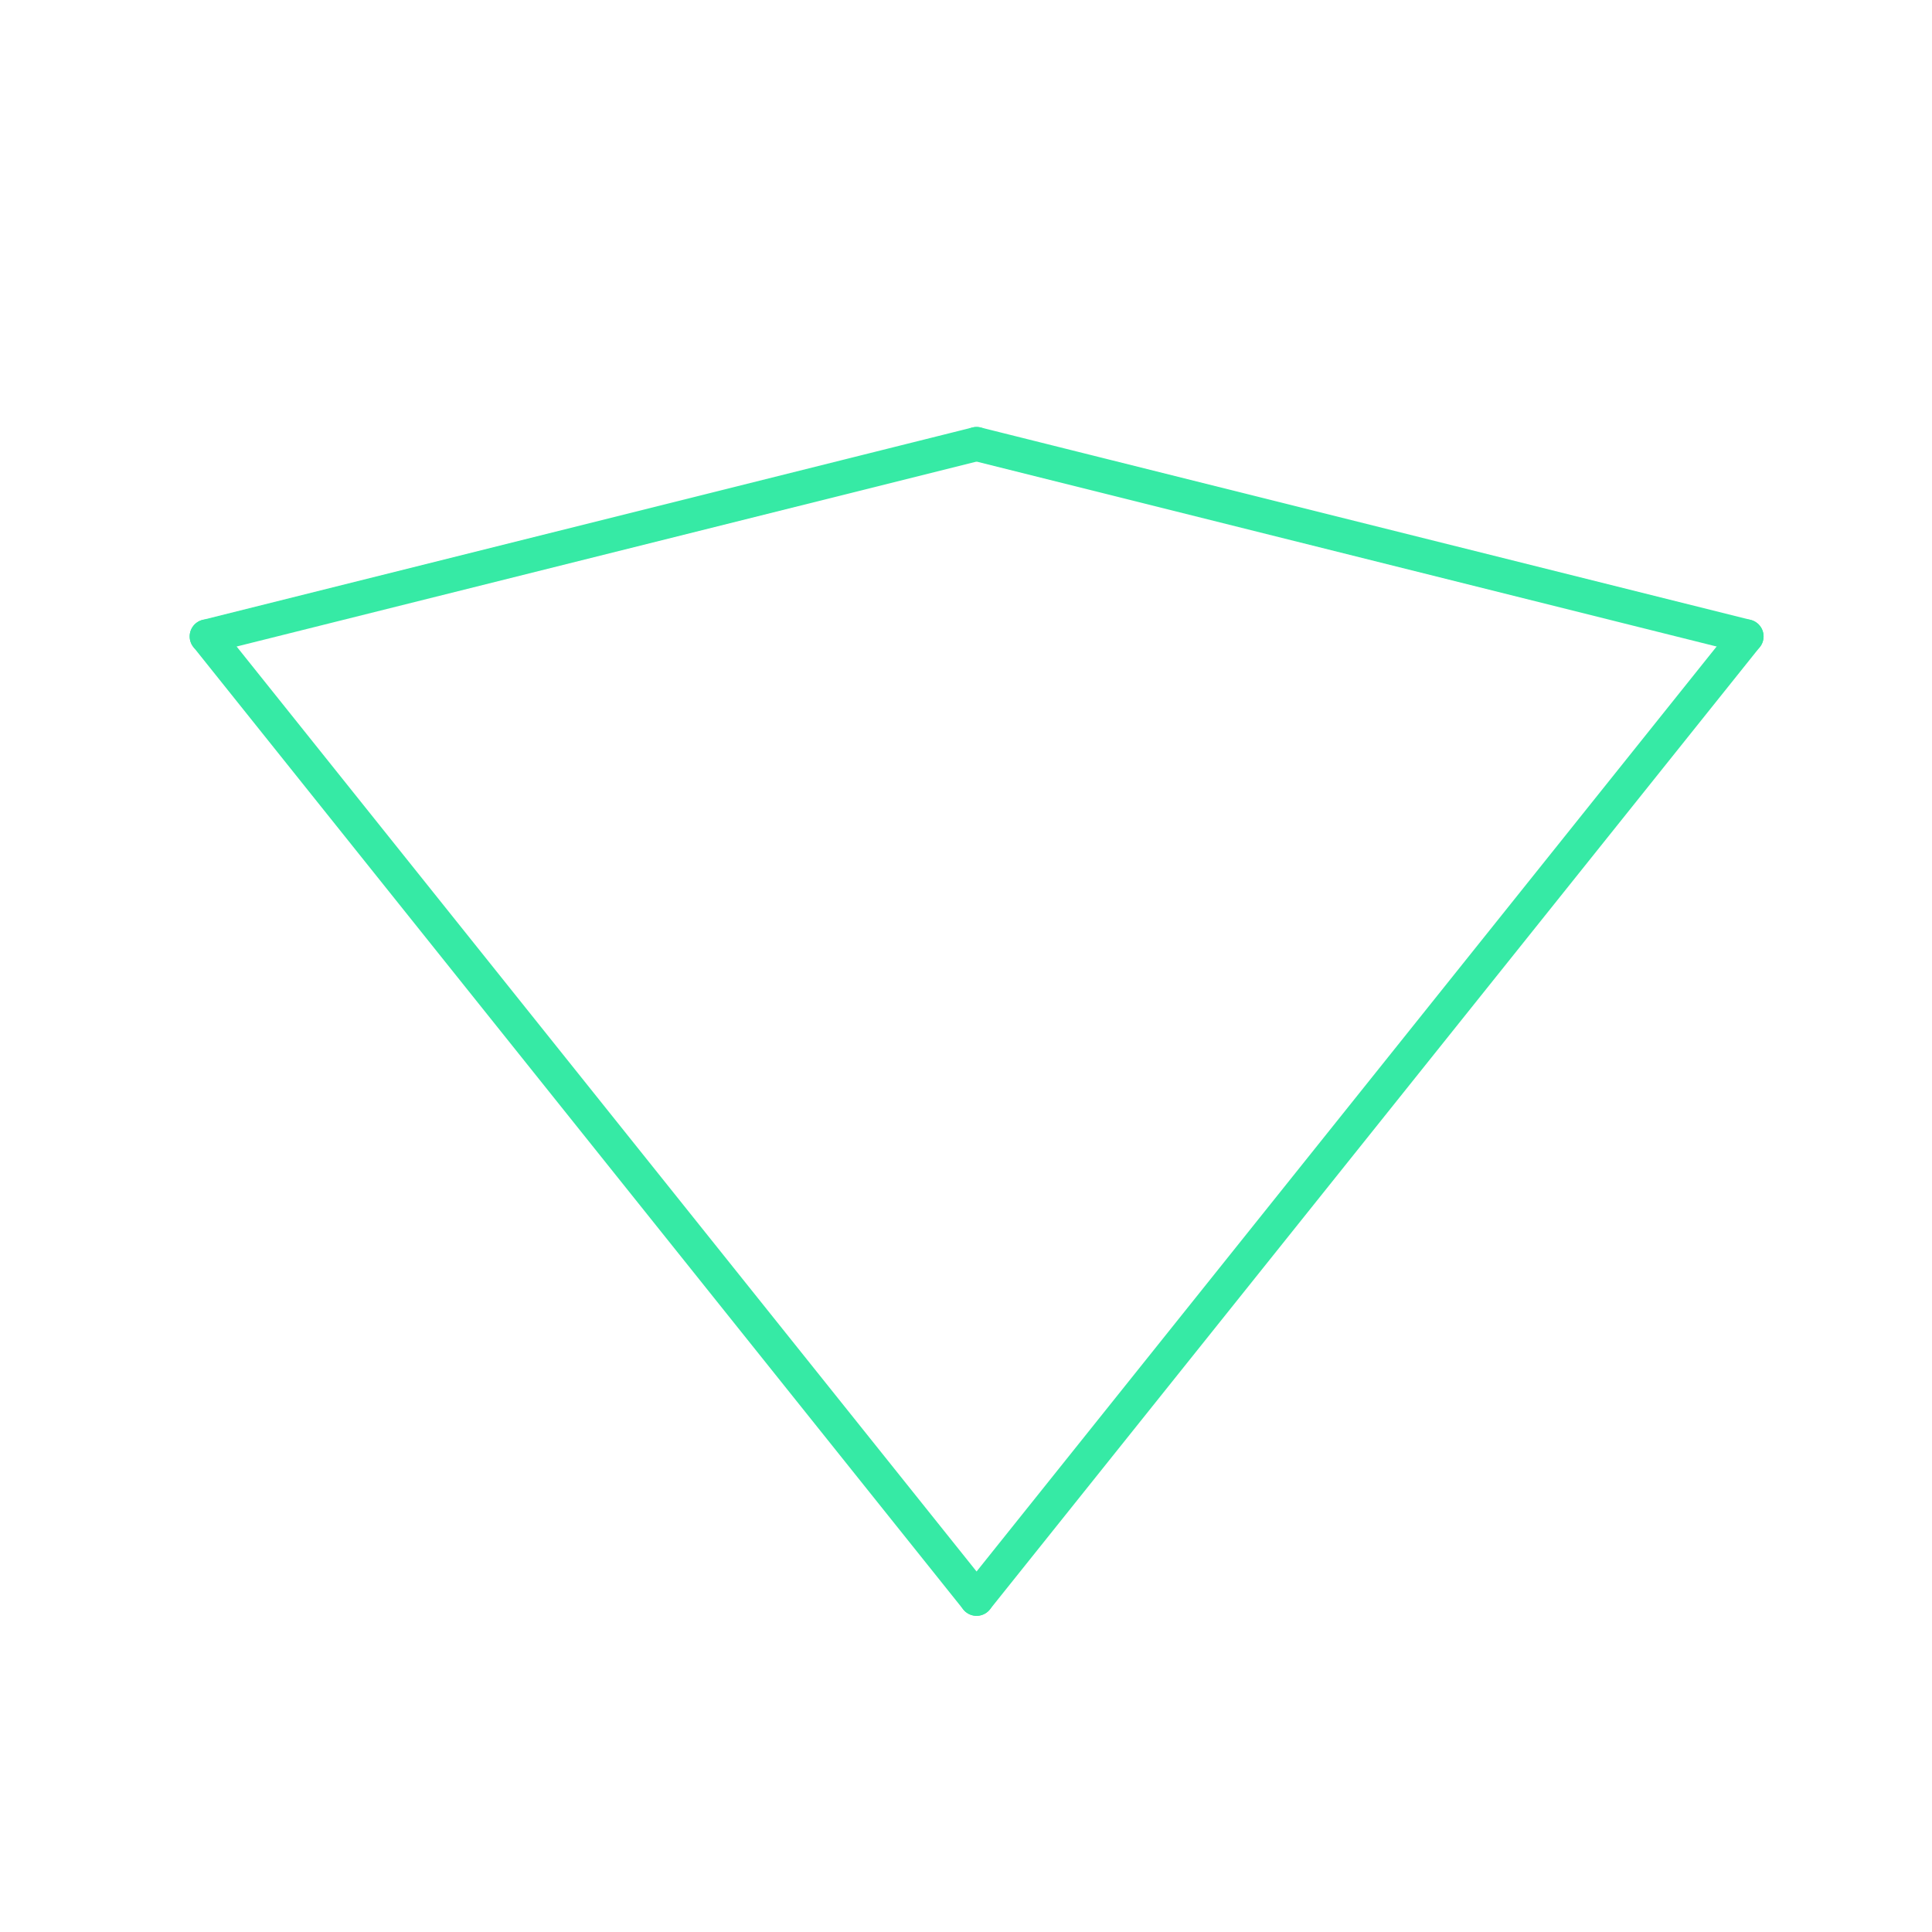 <svg id="set5" xmlns="http://www.w3.org/2000/svg" viewBox="0 0 170 170"><defs><style>.cls-1{opacity:0;}.cls-2{fill:#2580b2;}.cls-3{fill:none;stroke:#36eaa5;stroke-linecap:round;stroke-linejoin:round;stroke-width:3px;}</style></defs><title>28_normal</title><g id="Layer_2" data-name="Layer 2" class="cls-1"><rect class="cls-2" width="170" height="170"/></g><g id="_28" data-name="28"><g id="shape"><path class="cls-3" d="M85.93,39.07L18.19,56"/><path class="cls-3" d="M18.19,56l67.74,84.68"/><path class="cls-3" d="M85.93,140.68L153.68,56"/><path class="cls-3" d="M153.68,56L85.93,39.07"/></g></g></svg>